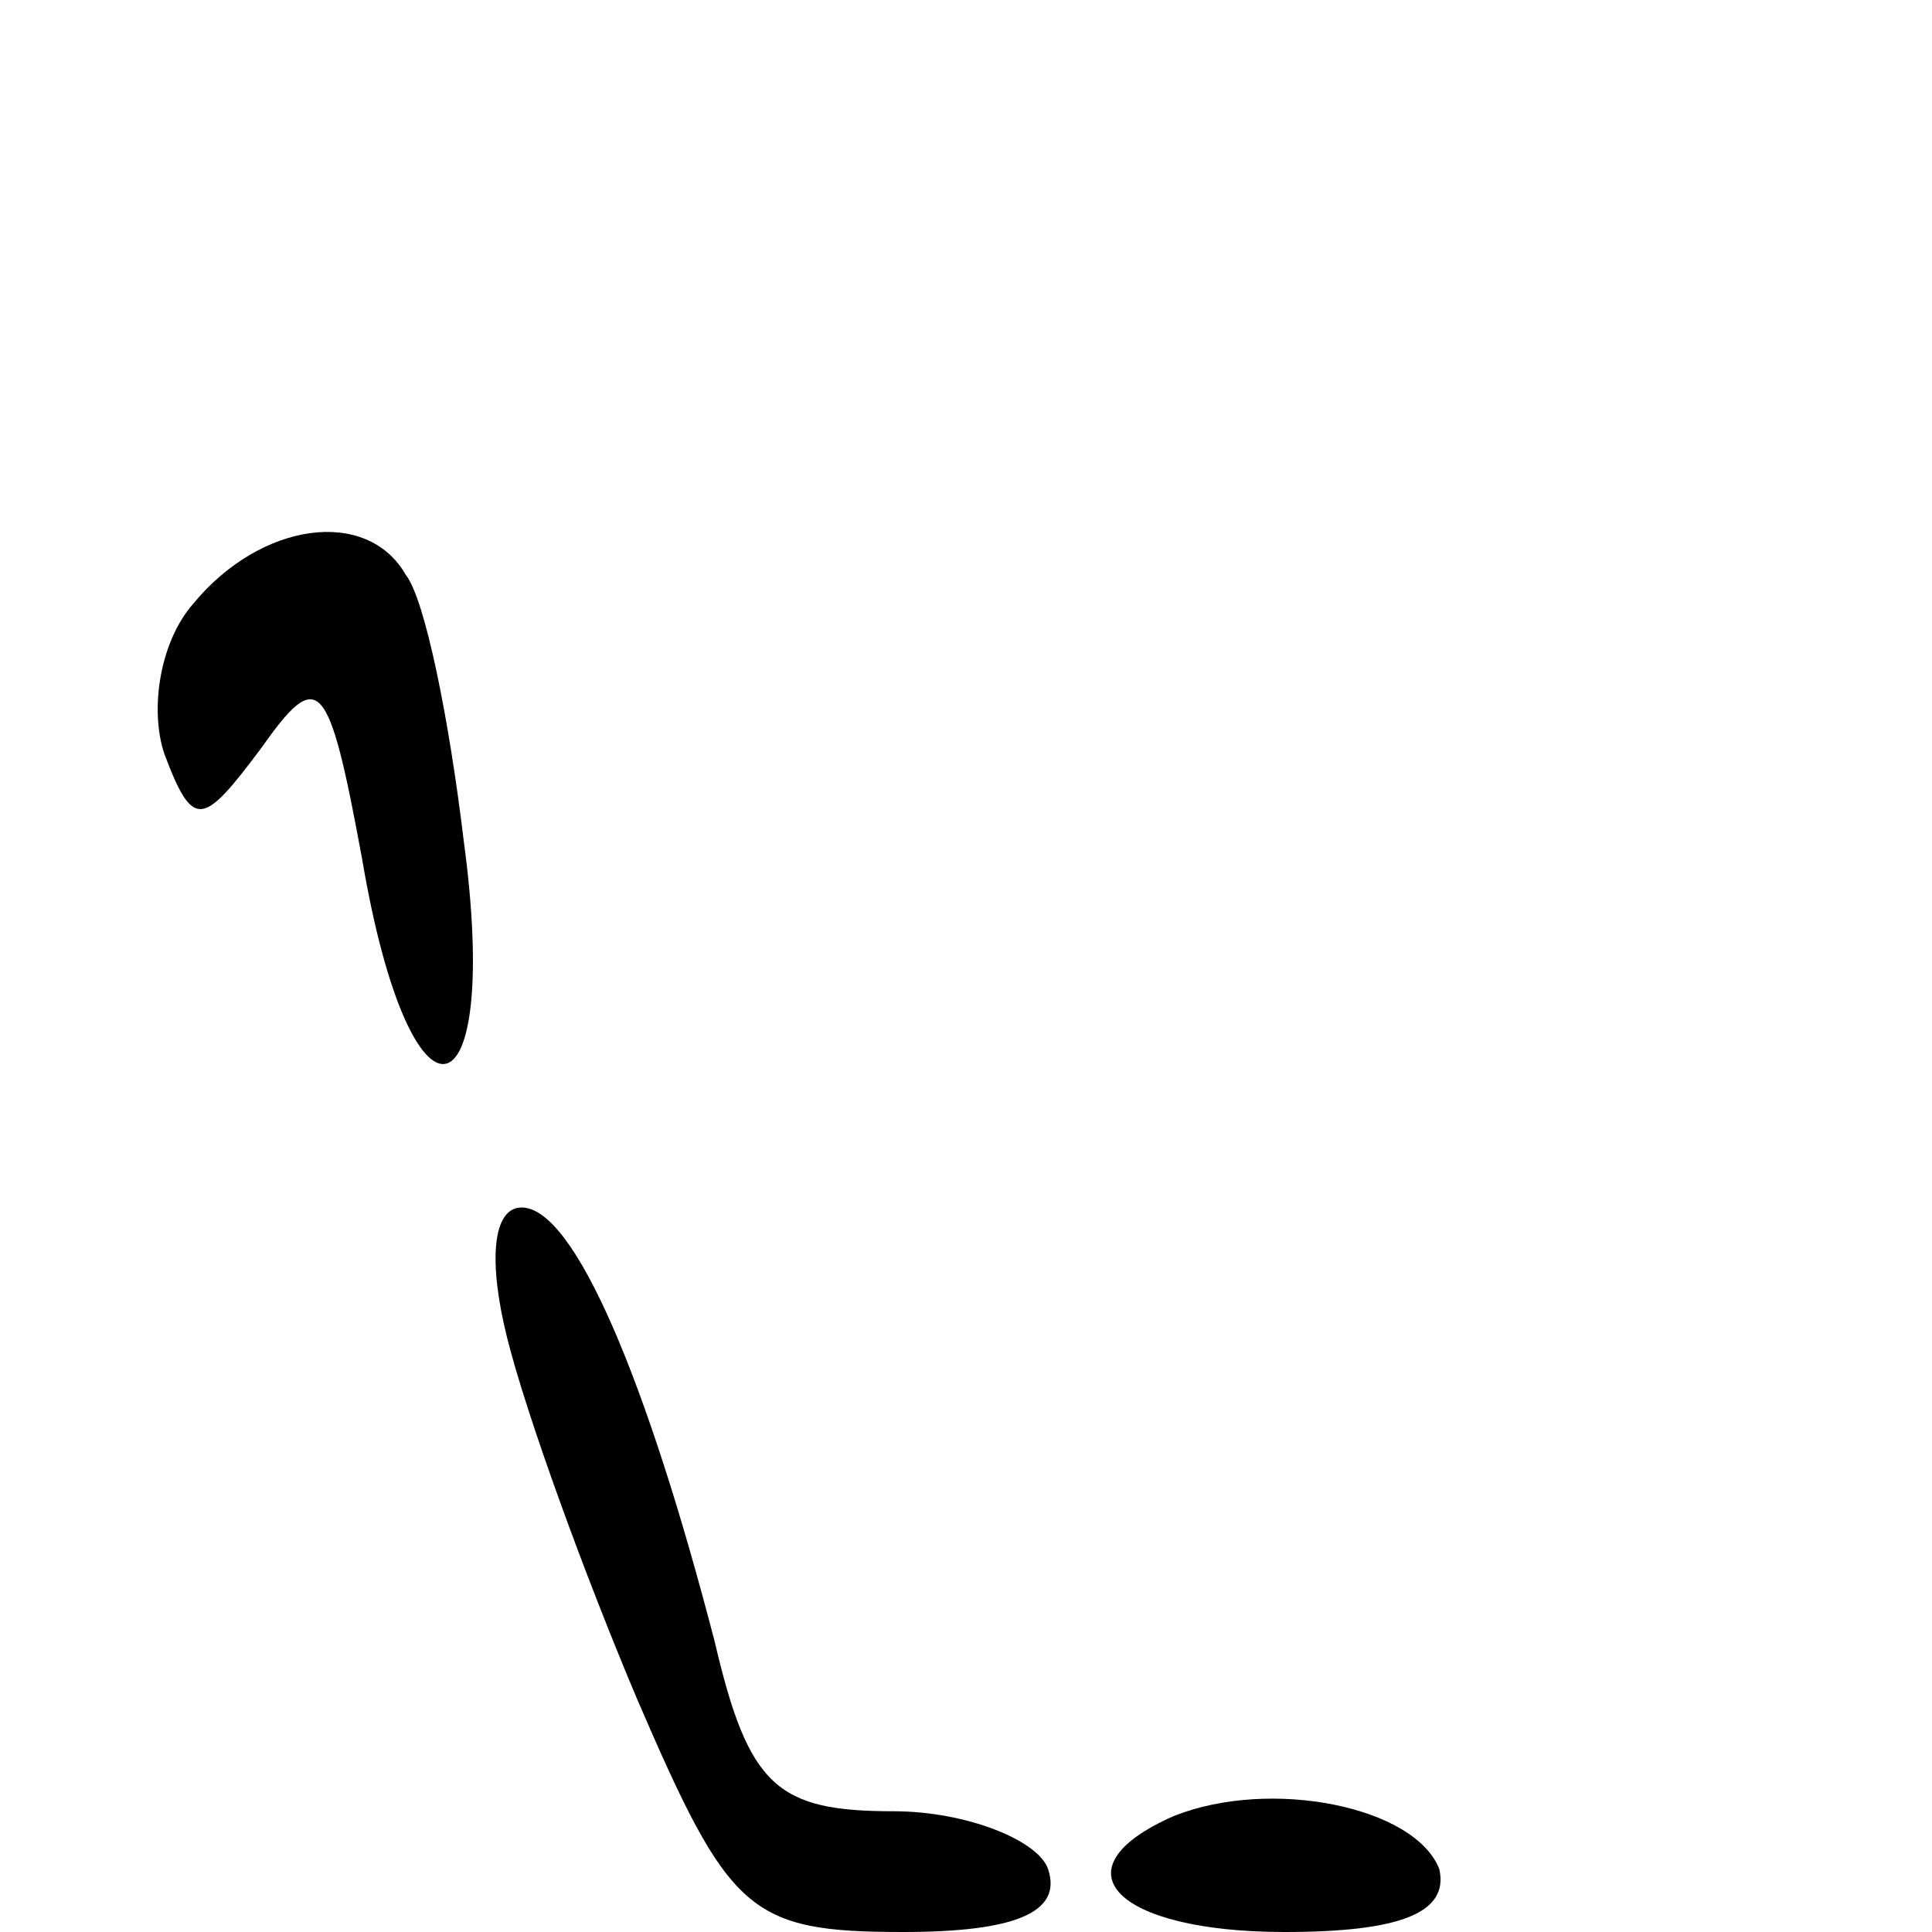<?xml version="1.0" standalone="no"?>
<!DOCTYPE svg PUBLIC "-//W3C//DTD SVG 20010904//EN"
 "http://www.w3.org/TR/2001/REC-SVG-20010904/DTD/svg10.dtd">
<svg version="1.0" xmlns="http://www.w3.org/2000/svg"
 width="40pt" height="40pt" viewBox="0 0 40 40"
 preserveAspectRatio="xMidYMid meet">

<g transform="translate(0,40) scale(0.1,-0.1)"
fill="#000000" stroke="none">
<path d="M40 275 c-7 -8 -9 -22 -6 -31 6 -16 8 -15 20 1 12 17 14 15 21 -23
10 -59 29 -55 21 4 -3 25 -8 50 -12 55 -8 14 -30 11 -44 -6z"/>
<path d="M105 123 c4 -16 16 -49 27 -75 19 -44 23 -48 55 -48 23 0 33 4 30 13
-2 6 -17 12 -32 12 -24 0 -30 5 -37 35 -14 54 -29 90 -40 90 -6 0 -7 -11 -3
-27z"/>
<path d="M243 24 c-25 -11 -12 -24 23 -24 24 0 34 4 32 13 -5 13 -35 19 -55
11z"/>
</g>
</svg>
